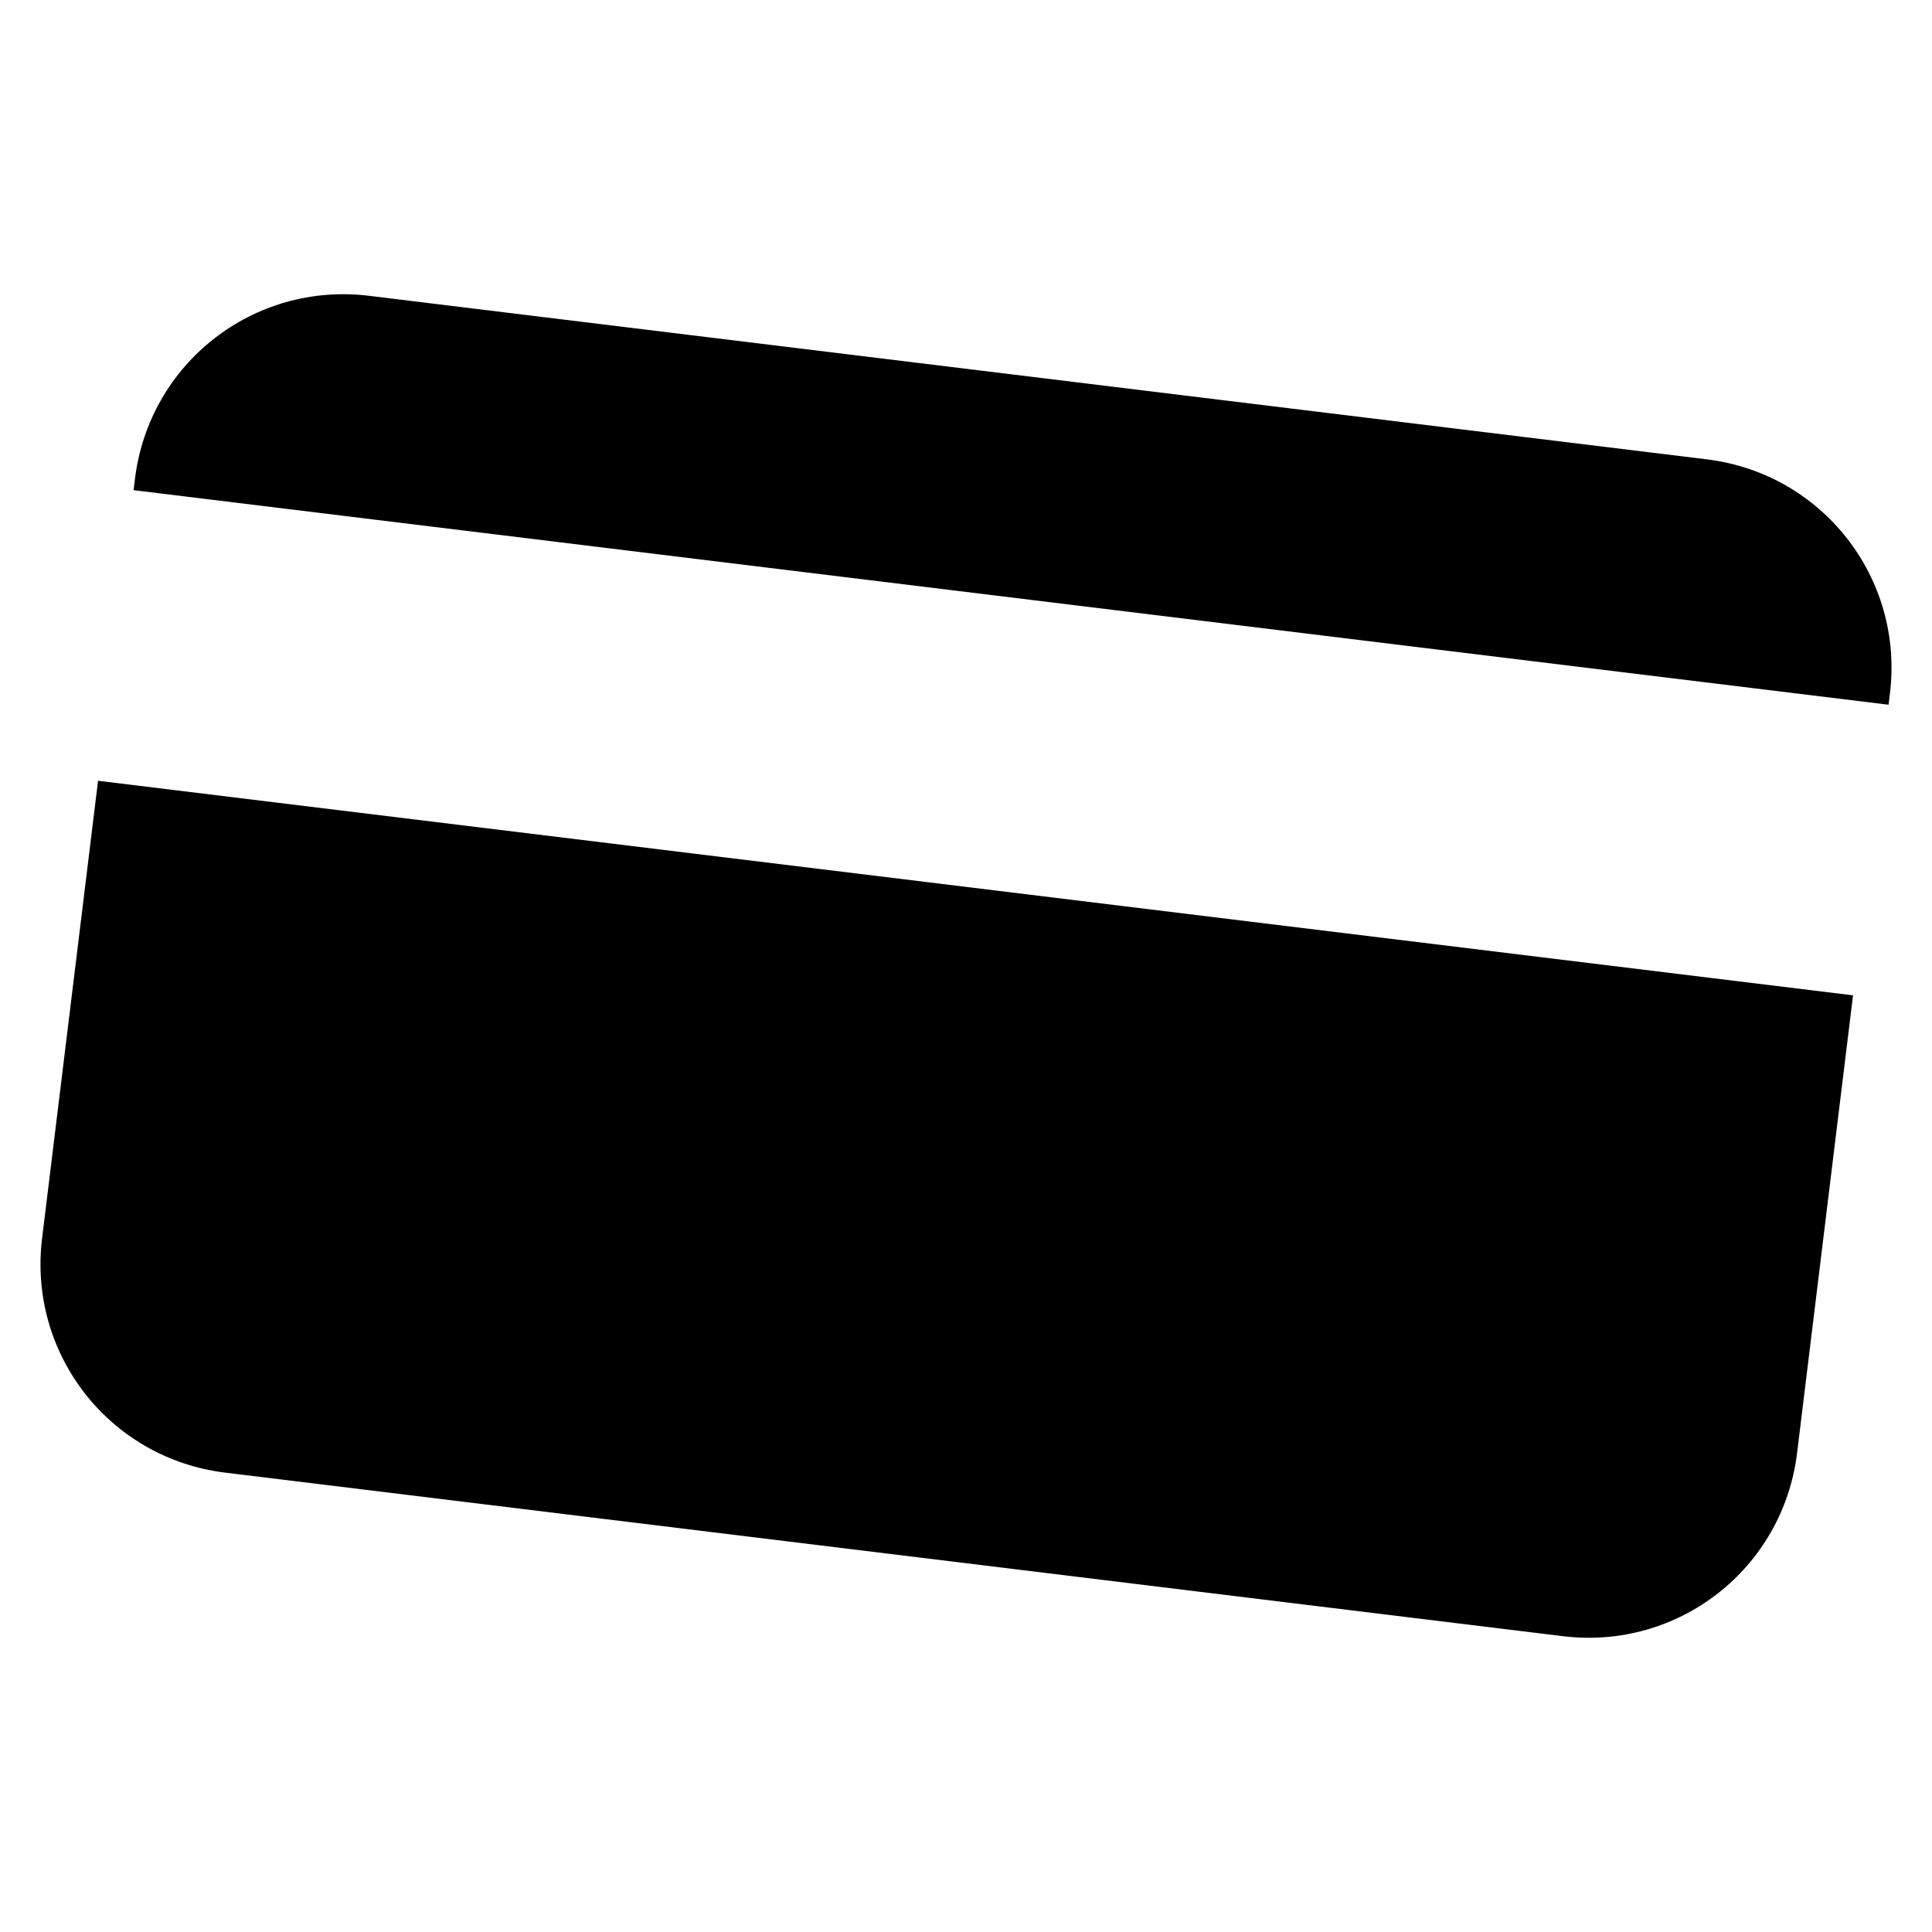 <?xml version="1.0" encoding="UTF-8" standalone="no"?>
<svg
   xmlns:dc="http://purl.org/dc/elements/1.1/"
   xmlns:cc="http://creativecommons.org/ns#"
   xmlns:rdf="http://www.w3.org/1999/02/22-rdf-syntax-ns#"
   xmlns:svg="http://www.w3.org/2000/svg"
   xmlns="http://www.w3.org/2000/svg"
   xmlns:sodipodi="http://sodipodi.sourceforge.net/DTD/sodipodi-0.dtd"
   xmlns:inkscape="http://www.inkscape.org/namespaces/inkscape"
   width="72"
   height="72"
   viewBox="0 0 72 72"
   version="1.1"
   id="svg5256"
   inkscape:version="1.0 (4035a4fb49, 2020-05-01)"
   sodipodi:docname="keycard.svg">
  <defs
     id="defs5250">
    <inkscape:perspective
       sodipodi:type="inkscape:persp3d"
       inkscape:vp_x="0 : -3 : 1"
       inkscape:vp_y="0 : 1000 : 0"
       inkscape:vp_z="150 : -3 : 1"
       inkscape:persp3d-origin="75 : -28 : 1"
       id="perspective5044" />
    <pattern
       y="0"
       x="0"
       height="6"
       width="6"
       patternUnits="userSpaceOnUse"
       id="EMFhbasepattern" />
  </defs>
  <sodipodi:namedview
     id="base"
     pagecolor="#ffffff"
     bordercolor="#666666"
     borderopacity="1.0"
     inkscape:pageopacity="0.0"
     inkscape:pageshadow="2"
     inkscape:zoom="5.6"
     inkscape:cx="129.52002"
     inkscape:cy="116.13727"
     inkscape:document-units="px"
     inkscape:current-layer="layer1"
     showgrid="false"
     inkscape:pagecheckerboard="true"
     units="px"
     inkscape:window-width="3840"
     inkscape:window-height="2066"
     inkscape:window-x="2869"
     inkscape:window-y="-11"
     inkscape:window-maximized="1"
     inkscape:snap-global="false"
     inkscape:document-rotation="0" />
  <g
     inkscape:label="Layer 1"
     inkscape:groupmode="layer"
     id="layer1">
    <path
       style="opacity:1;vector-effect:none;fill:#000000;fill-opacity:1;stroke:none;stroke-width:0.304;stroke-linecap:butt;stroke-linejoin:miter;stroke-miterlimit:4;stroke-dasharray:none;stroke-dashoffset:0;stroke-opacity:1"
       d="m 1.568,46.153 c -0.527,4.308 2.517,8.202 6.826,8.728 l 49.85,6.095 c 4.308,0.527 8.201,-2.518 8.728,-6.827 L 69.057,37.093 3.654,29.097 Z m 3.409,-27.886 65.404,7.996 0.051,-0.417 c 0.527,-4.308 -2.517,-8.201 -6.826,-8.728 L 13.756,11.024 c -4.308,-0.527 -8.201,2.517 -8.727,6.826 z"
       id="rect824"
       inkscape:connector-curvature="0" />
  </g>
</svg>
